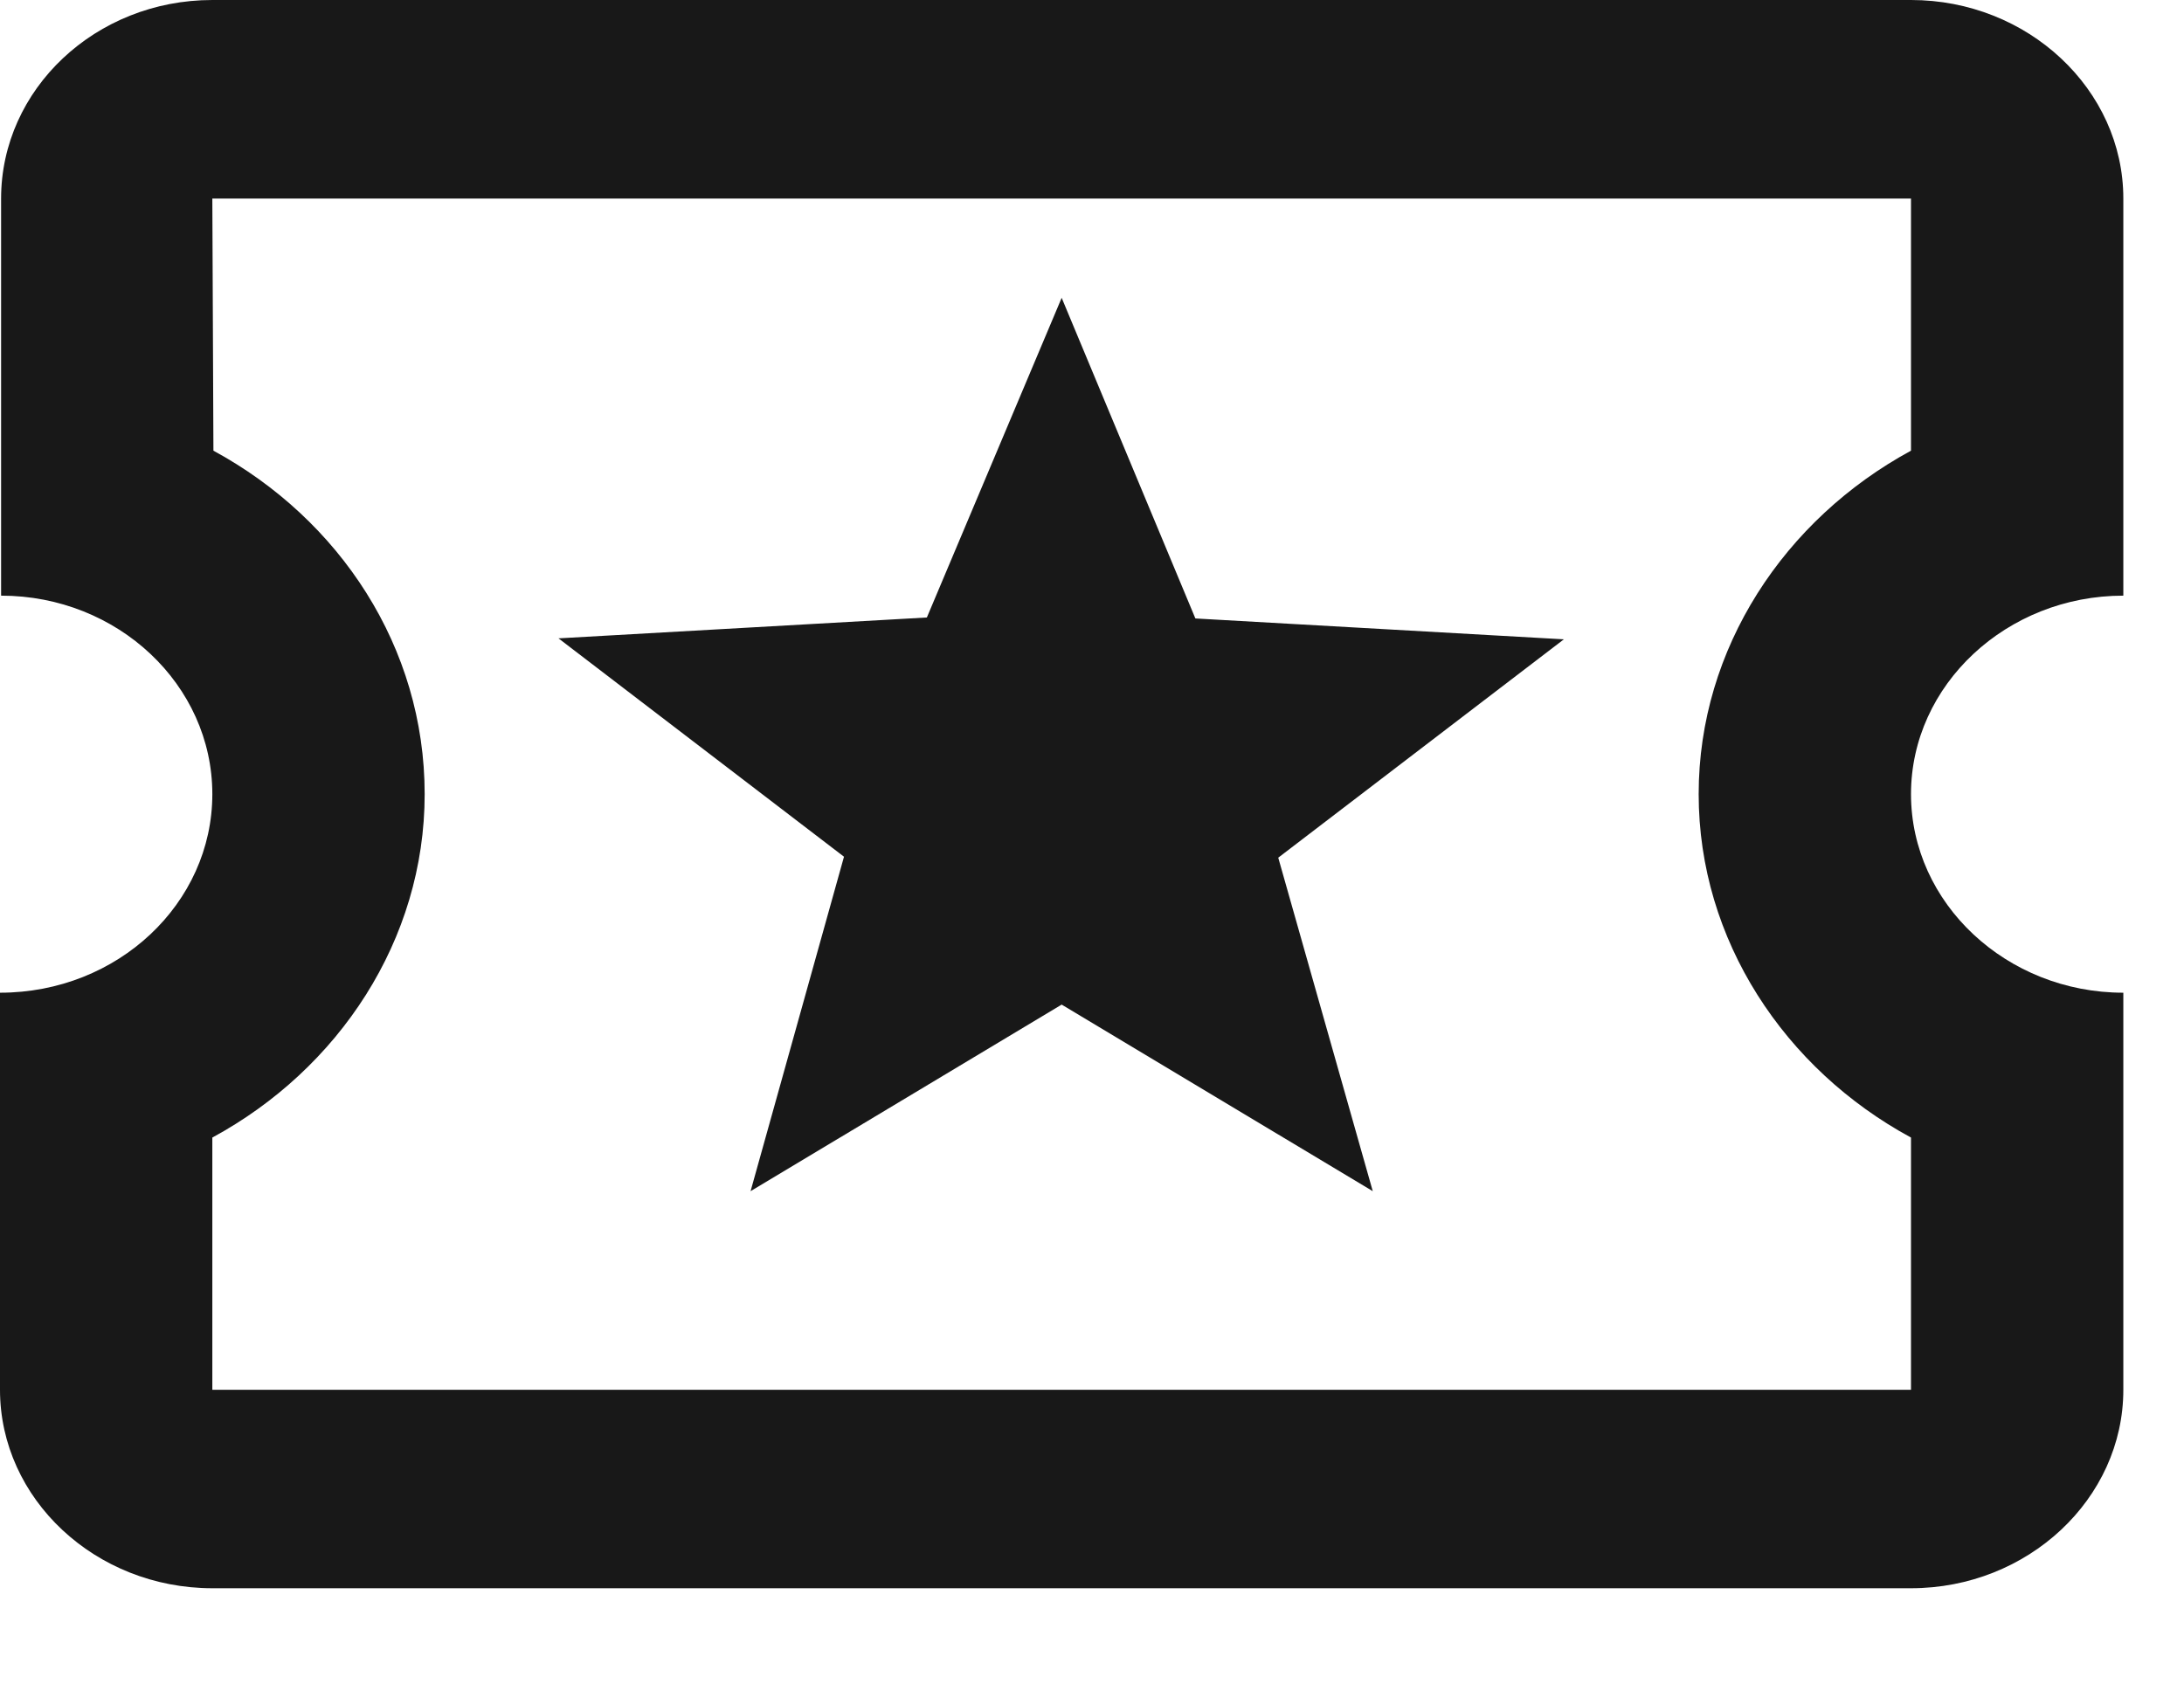 <svg width="18" height="14" viewBox="0 0 18 14" fill="none" xmlns="http://www.w3.org/2000/svg">
<path d="M17.5 4.91V1.637C17.5 0.736 16.712 0 15.75 0H1.75C0.787 0 0.009 0.736 0.009 1.637V4.91C0.971 4.91 1.75 5.646 1.75 6.546C1.75 7.446 0.971 8.183 0 8.183V11.456C0 12.356 0.787 13.092 1.75 13.092H15.75C16.712 13.092 17.5 12.356 17.5 11.456V8.183C16.538 8.183 15.75 7.446 15.75 6.546C15.75 5.646 16.538 4.91 17.5 4.91ZM15.75 3.715C14.709 4.28 14 5.343 14 6.546C14 7.749 14.709 8.813 15.75 9.377V11.456H1.75V9.377C2.791 8.813 3.5 7.749 3.5 6.546C3.5 5.335 2.8 4.28 1.759 3.715L1.75 1.637H15.75V3.715ZM6.186 9.819L8.75 8.281L11.314 9.819L10.535 7.07L12.889 5.27L9.852 5.098L8.75 2.455L7.639 5.09L4.603 5.262L6.956 7.062L6.186 9.819Z" fill="#181818"/>
</svg>
